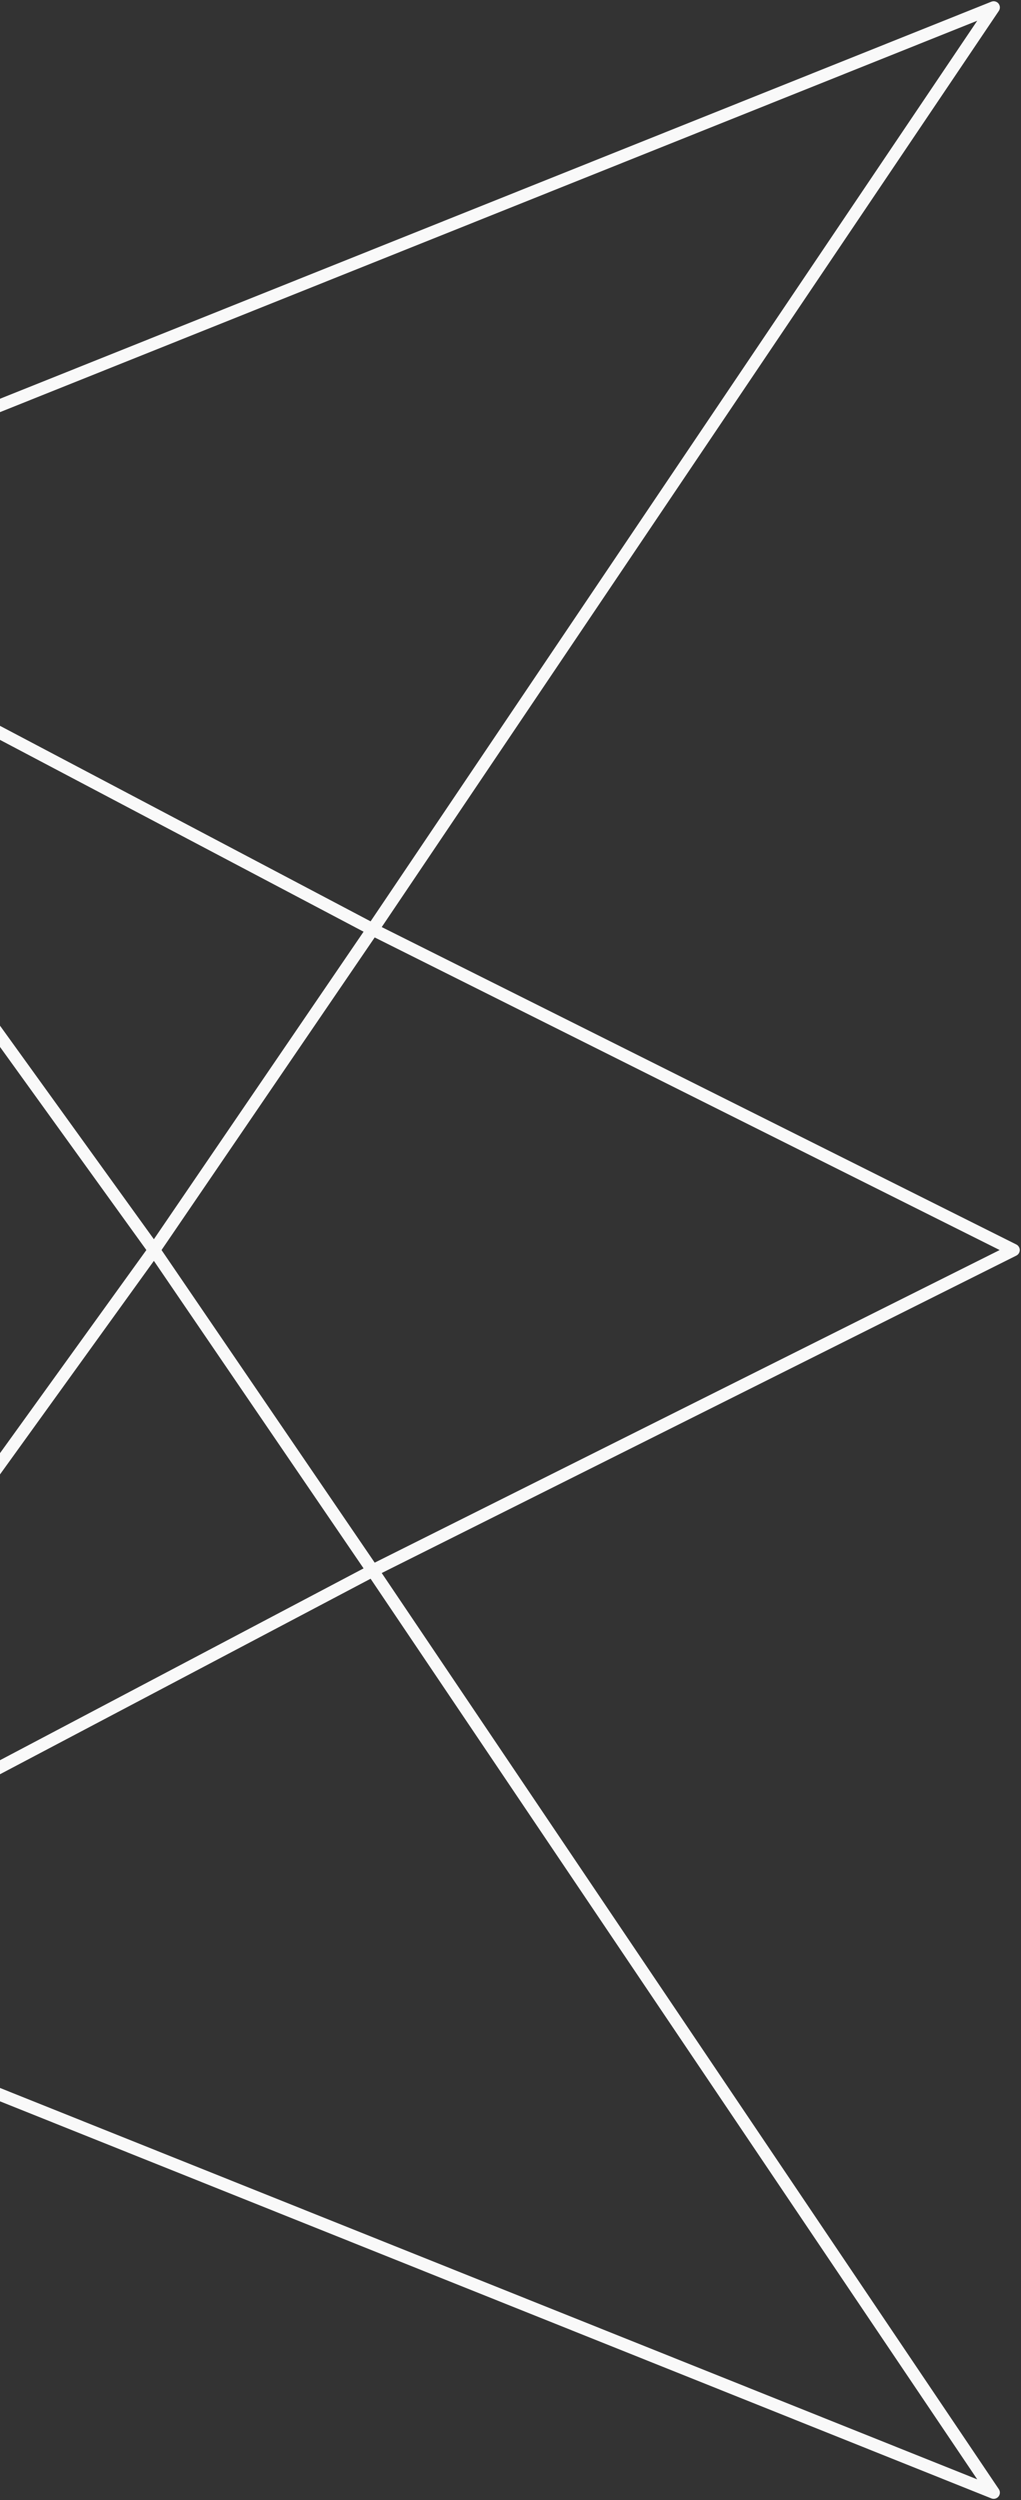 <svg width="411" height="1006" viewBox="0 0 411 1006" fill="none" xmlns="http://www.w3.org/2000/svg">
<rect x="0" y="0" width="411" height="1006" fill="#333333" stroke="none"/>
<path fill-rule="evenodd" clip-rule="evenodd" d="M409.746 501.21C409.98 501.438 410.163 501.707 410.291 501.999C410.434 502.325 410.501 502.667 410.501 503.004C410.5 503.334 410.434 503.669 410.296 503.989C410.162 504.301 409.964 504.587 409.709 504.825C409.526 504.997 409.319 505.138 409.097 505.247L153.664 632.963L402.073 1001.6C402.687 1002.51 402.635 1003.72 401.945 1004.57C401.255 1005.42 400.09 1005.73 399.071 1005.32L-142.929 788.321C-143.878 787.941 -144.5 787.022 -144.5 786L-144.5 503L-144.5 220C-144.5 218.978 -143.878 218.059 -142.929 217.679L399.071 0.679C400.09 0.271 401.256 0.576 401.945 1.429C402.635 2.283 402.687 3.487 402.073 4.397L153.664 373.037L409.097 500.753C409.334 500.869 409.554 501.022 409.746 501.21ZM402.41 503L150.835 377.213L65.026 503L150.835 628.788L402.41 503ZM58.918 503L-139.5 227.744L-139.5 503L-139.5 778.257L58.918 503ZM61.944 507.354L146.357 631.095L-133.741 778.818L61.944 507.354ZM393.386 997.659L-136.051 785.689L149.181 635.258L393.386 997.659ZM61.944 498.647L146.357 374.905L-133.741 227.182L61.944 498.647ZM393.387 8.341L-136.051 220.311L149.181 370.742L393.387 8.341Z" fill="#F9F9F9"/>
</svg>
